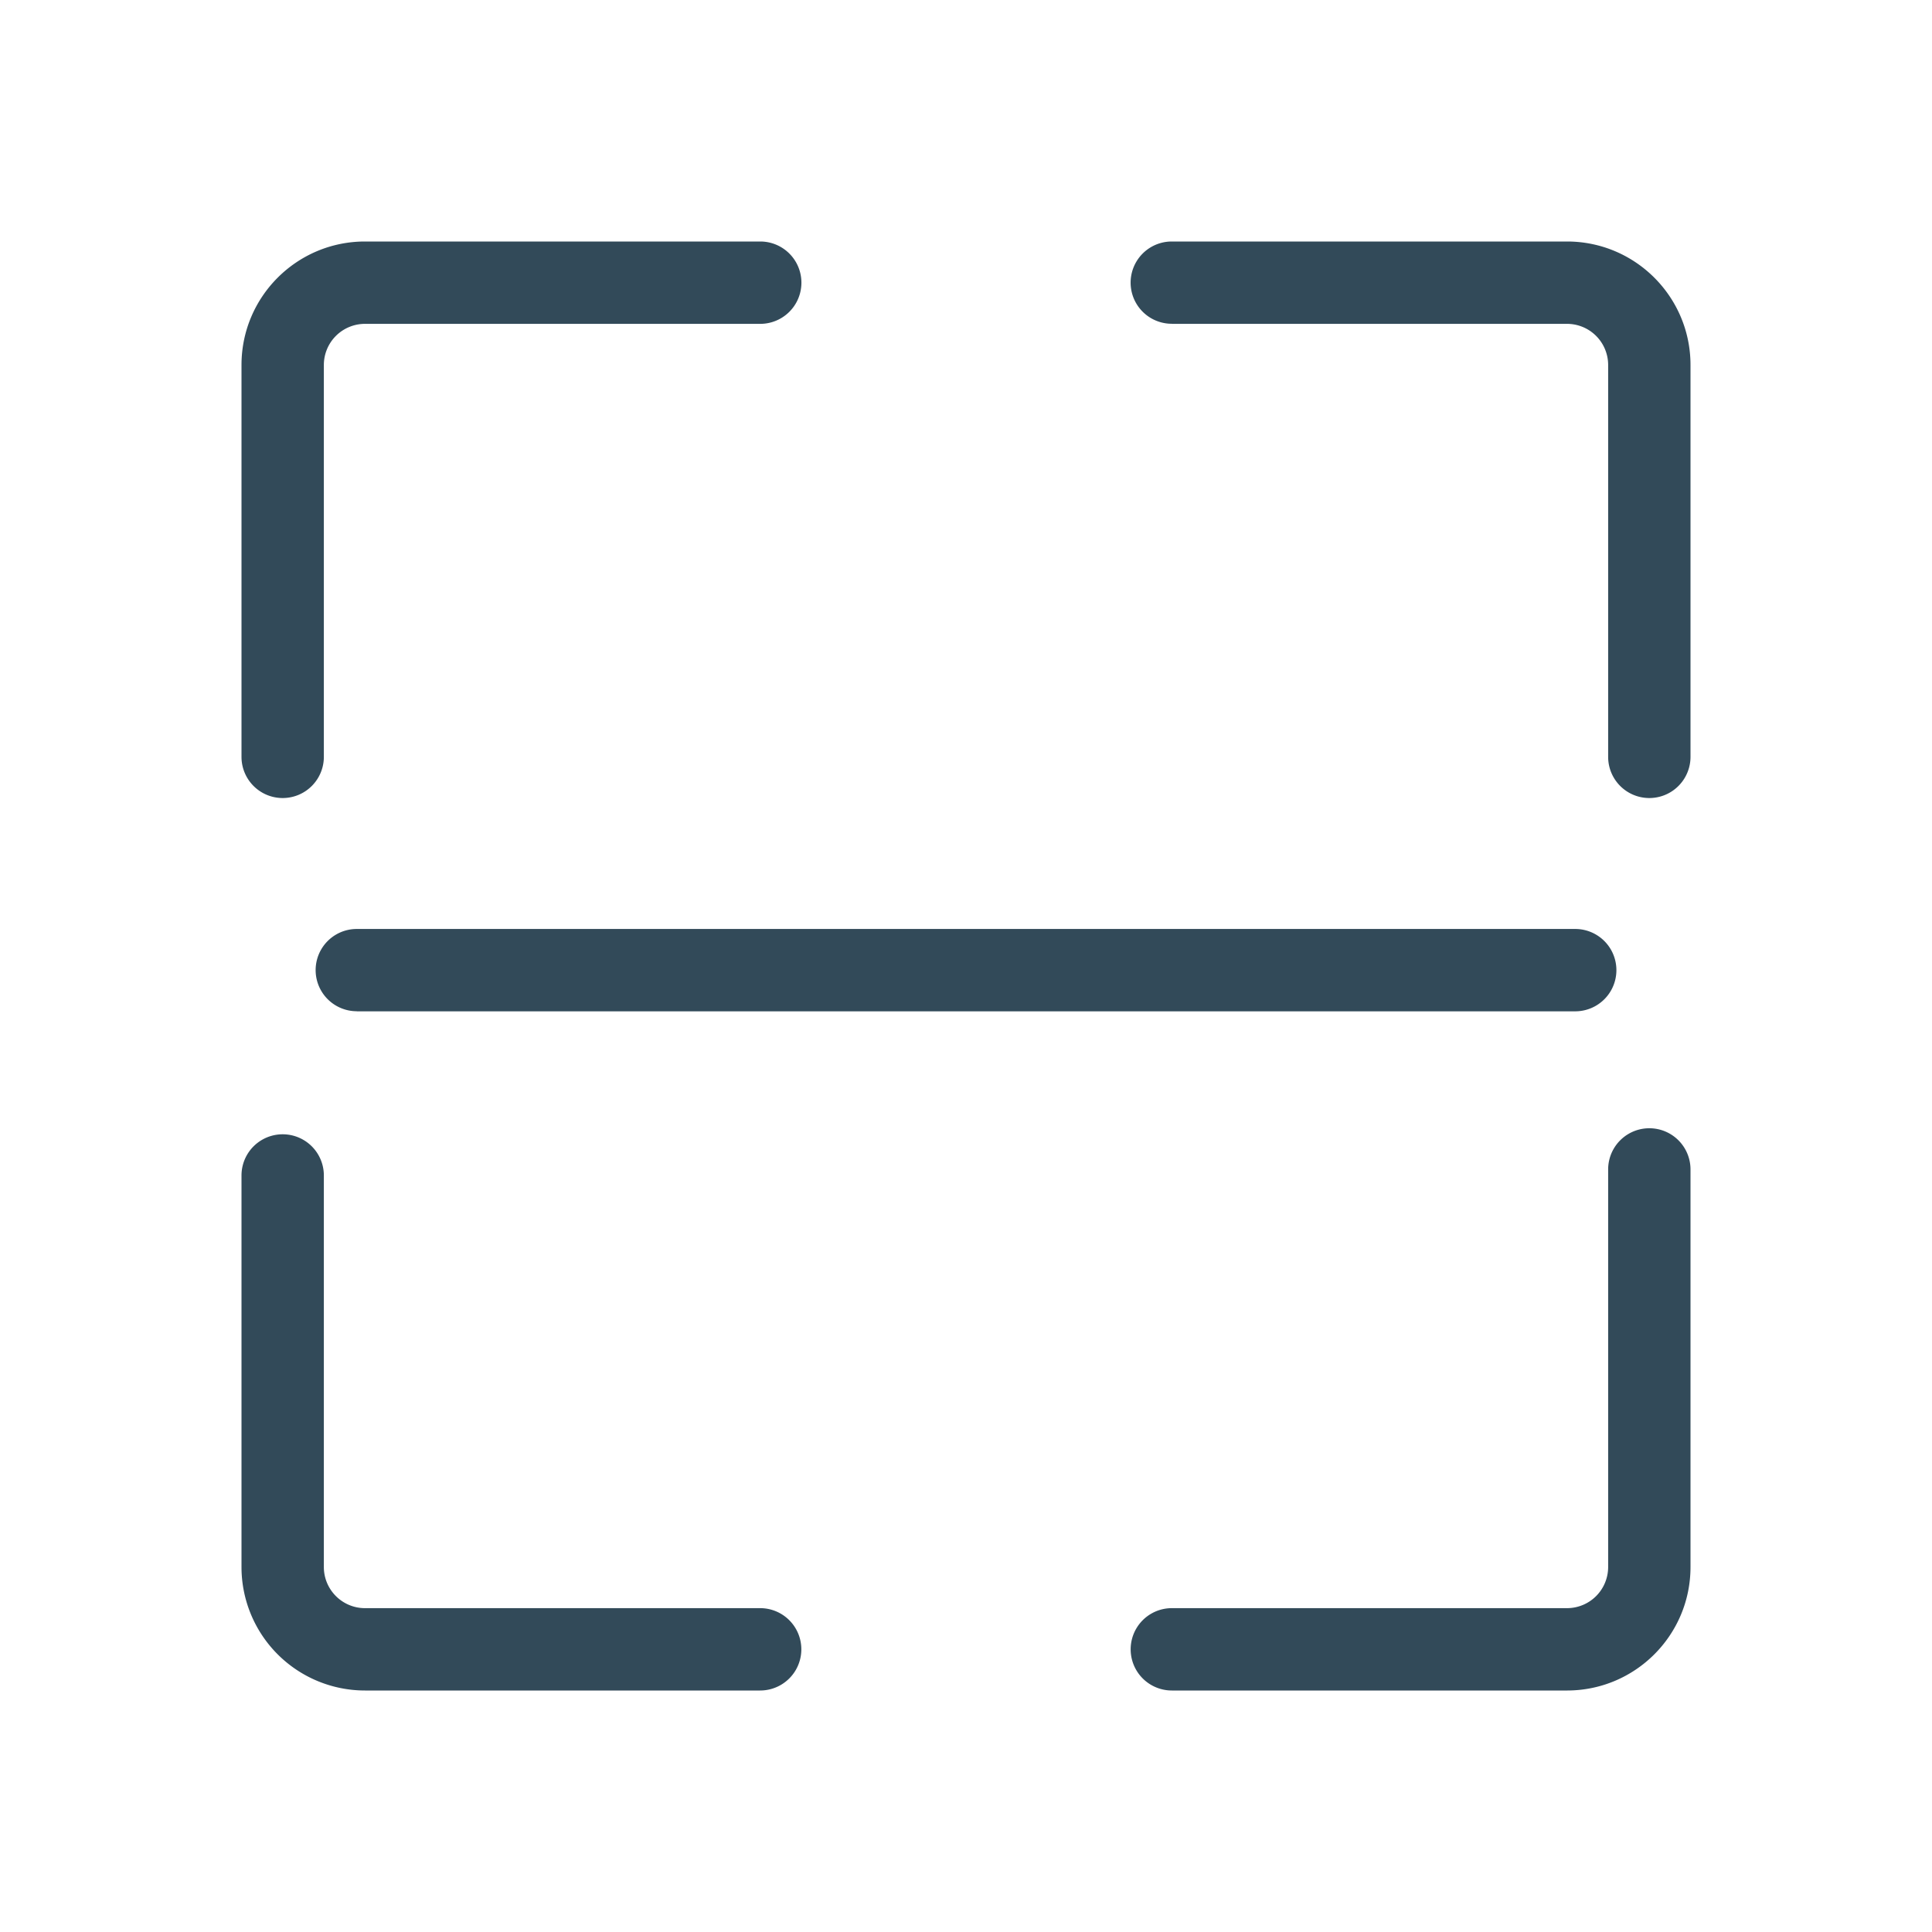 <svg width="24" height="24" xmlns="http://www.w3.org/2000/svg"><path d="M4.023 9.402a.511.511 0 1 1-1.023 0V4.534C3 3.687 3.687 3 4.534 3h4.91a.511.511 0 0 1 0 1.023h-4.91a.511.511 0 0 0-.511.511v4.868zm10.533-5.38a.511.511 0 0 1 0-1.022h4.91C20.313 3 21 3.687 21 4.534v4.868a.511.511 0 1 1-1.023 0V4.534a.511.511 0 0 0-.511-.511h-4.91zm5.421 10.505a.511.511 0 1 1 1.023 0v4.939c0 .847-.687 1.534-1.534 1.534h-4.909a.511.511 0 0 1 0-1.023h4.909a.511.511 0 0 0 .511-.511v-4.939zm-10.534 5.45a.511.511 0 0 1 0 1.023H4.534A1.534 1.534 0 0 1 3 19.466v-4.864a.511.511 0 0 1 1.023 0v4.864c0 .282.229.511.511.511h4.91zm-5.011-7.415a.511.511 0 1 1 0-1.022h15.136a.511.511 0 1 1 0 1.023H4.432z" fill="#324A59"/></svg>